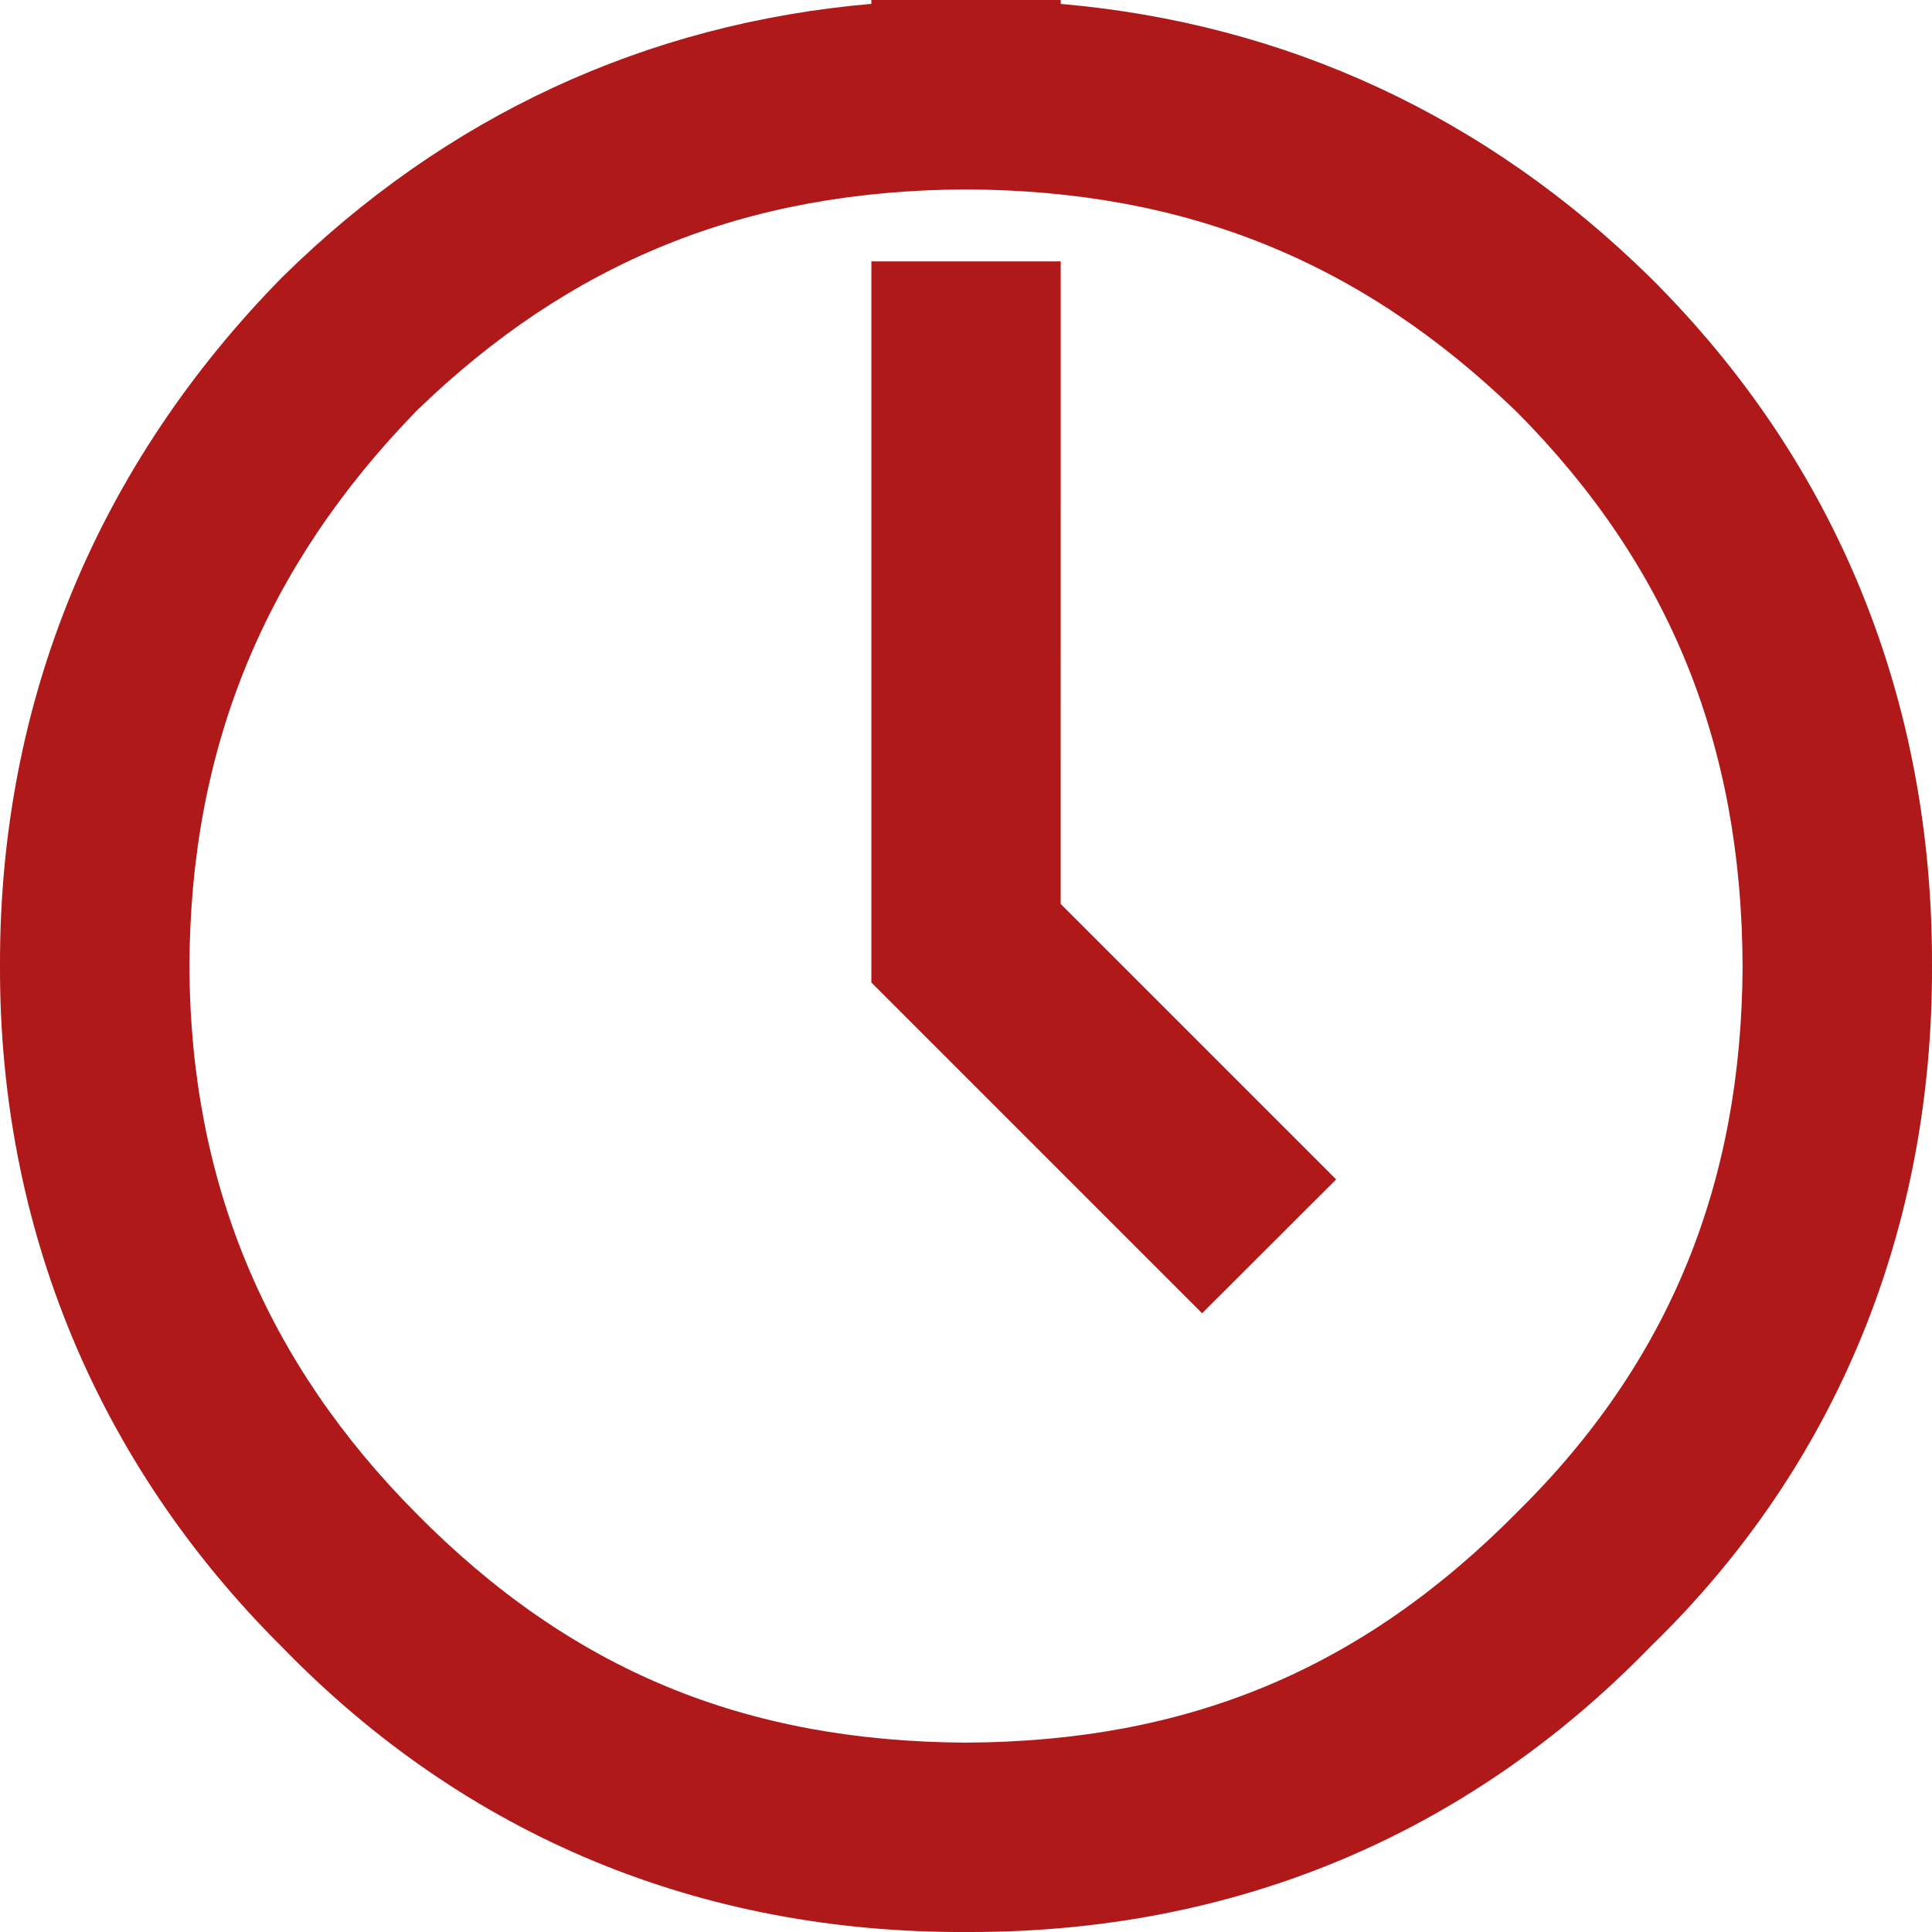 <?xml version="1.0" encoding="utf-8"?>
<!-- Generator: Adobe Illustrator 13.0.0, SVG Export Plug-In . SVG Version: 6.00 Build 14948)  -->
<!DOCTYPE svg PUBLIC "-//W3C//DTD SVG 1.1//EN" "http://www.w3.org/Graphics/SVG/1.1/DTD/svg11.dtd">
<svg version="1.1" id="Layer_1" xmlns="http://www.w3.org/2000/svg" xmlns:xlink="http://www.w3.org/1999/xlink" x="0px" y="0px"
	 width="51px" height="51px" viewBox="0 0 51 51" enable-background="new 0 0 51 51" xml:space="preserve">
<g>
	<g>
		<path fill="#B01919" d="M25.501,51c-6.972,0.029-13.184-2.5-18.066-7.533l0,0C2.591,38.65-0.019,32.411,0,25.5l0,0
			c-0.021-7.002,2.593-13.243,7.454-18.187l0,0c4.307-4.243,9.596-6.696,15.547-7.211l0,0V0h2.331c0.056,0,0.112,0,0.169,0l0,0
			c0.057,0,0.111,0,0.168,0l0,0H28v0.103c5.953,0.516,11.244,2.971,15.569,7.229l0,0C48.521,12.252,51.023,18.529,51,25.5l0,0
			c0.022,6.879-2.477,13.154-7.412,17.948l0,0C38.713,48.473,32.545,51,25.621,51l0,0C25.581,51,25.541,51,25.501,51L25.501,51z
			 M10.99,10.85C7.012,14.945,5.021,19.704,5,25.5l0,0c0.021,5.688,2.012,10.45,5.99,14.452l0,0
			c4.096,4.146,8.682,6.019,14.511,6.049l0,0c5.828-0.03,10.417-1.903,14.553-6.088l0,0c4.026-3.966,5.924-8.69,5.946-14.413l0,0
			c-0.022-5.828-1.92-10.551-5.946-14.611l0,0C35.956,6.915,31.327,5.025,25.501,5l0,0C19.675,5.025,15.048,6.915,10.99,10.85
			L10.99,10.85z"/>
	</g>
	<g>
		<polygon fill="#B01919" points="23.002,25.936 23.002,6.899 28,6.899 27.999,23.861 35.269,31.131 35.271,31.133 31.733,34.667 		
			"/>
	</g>
</g>
</svg>
